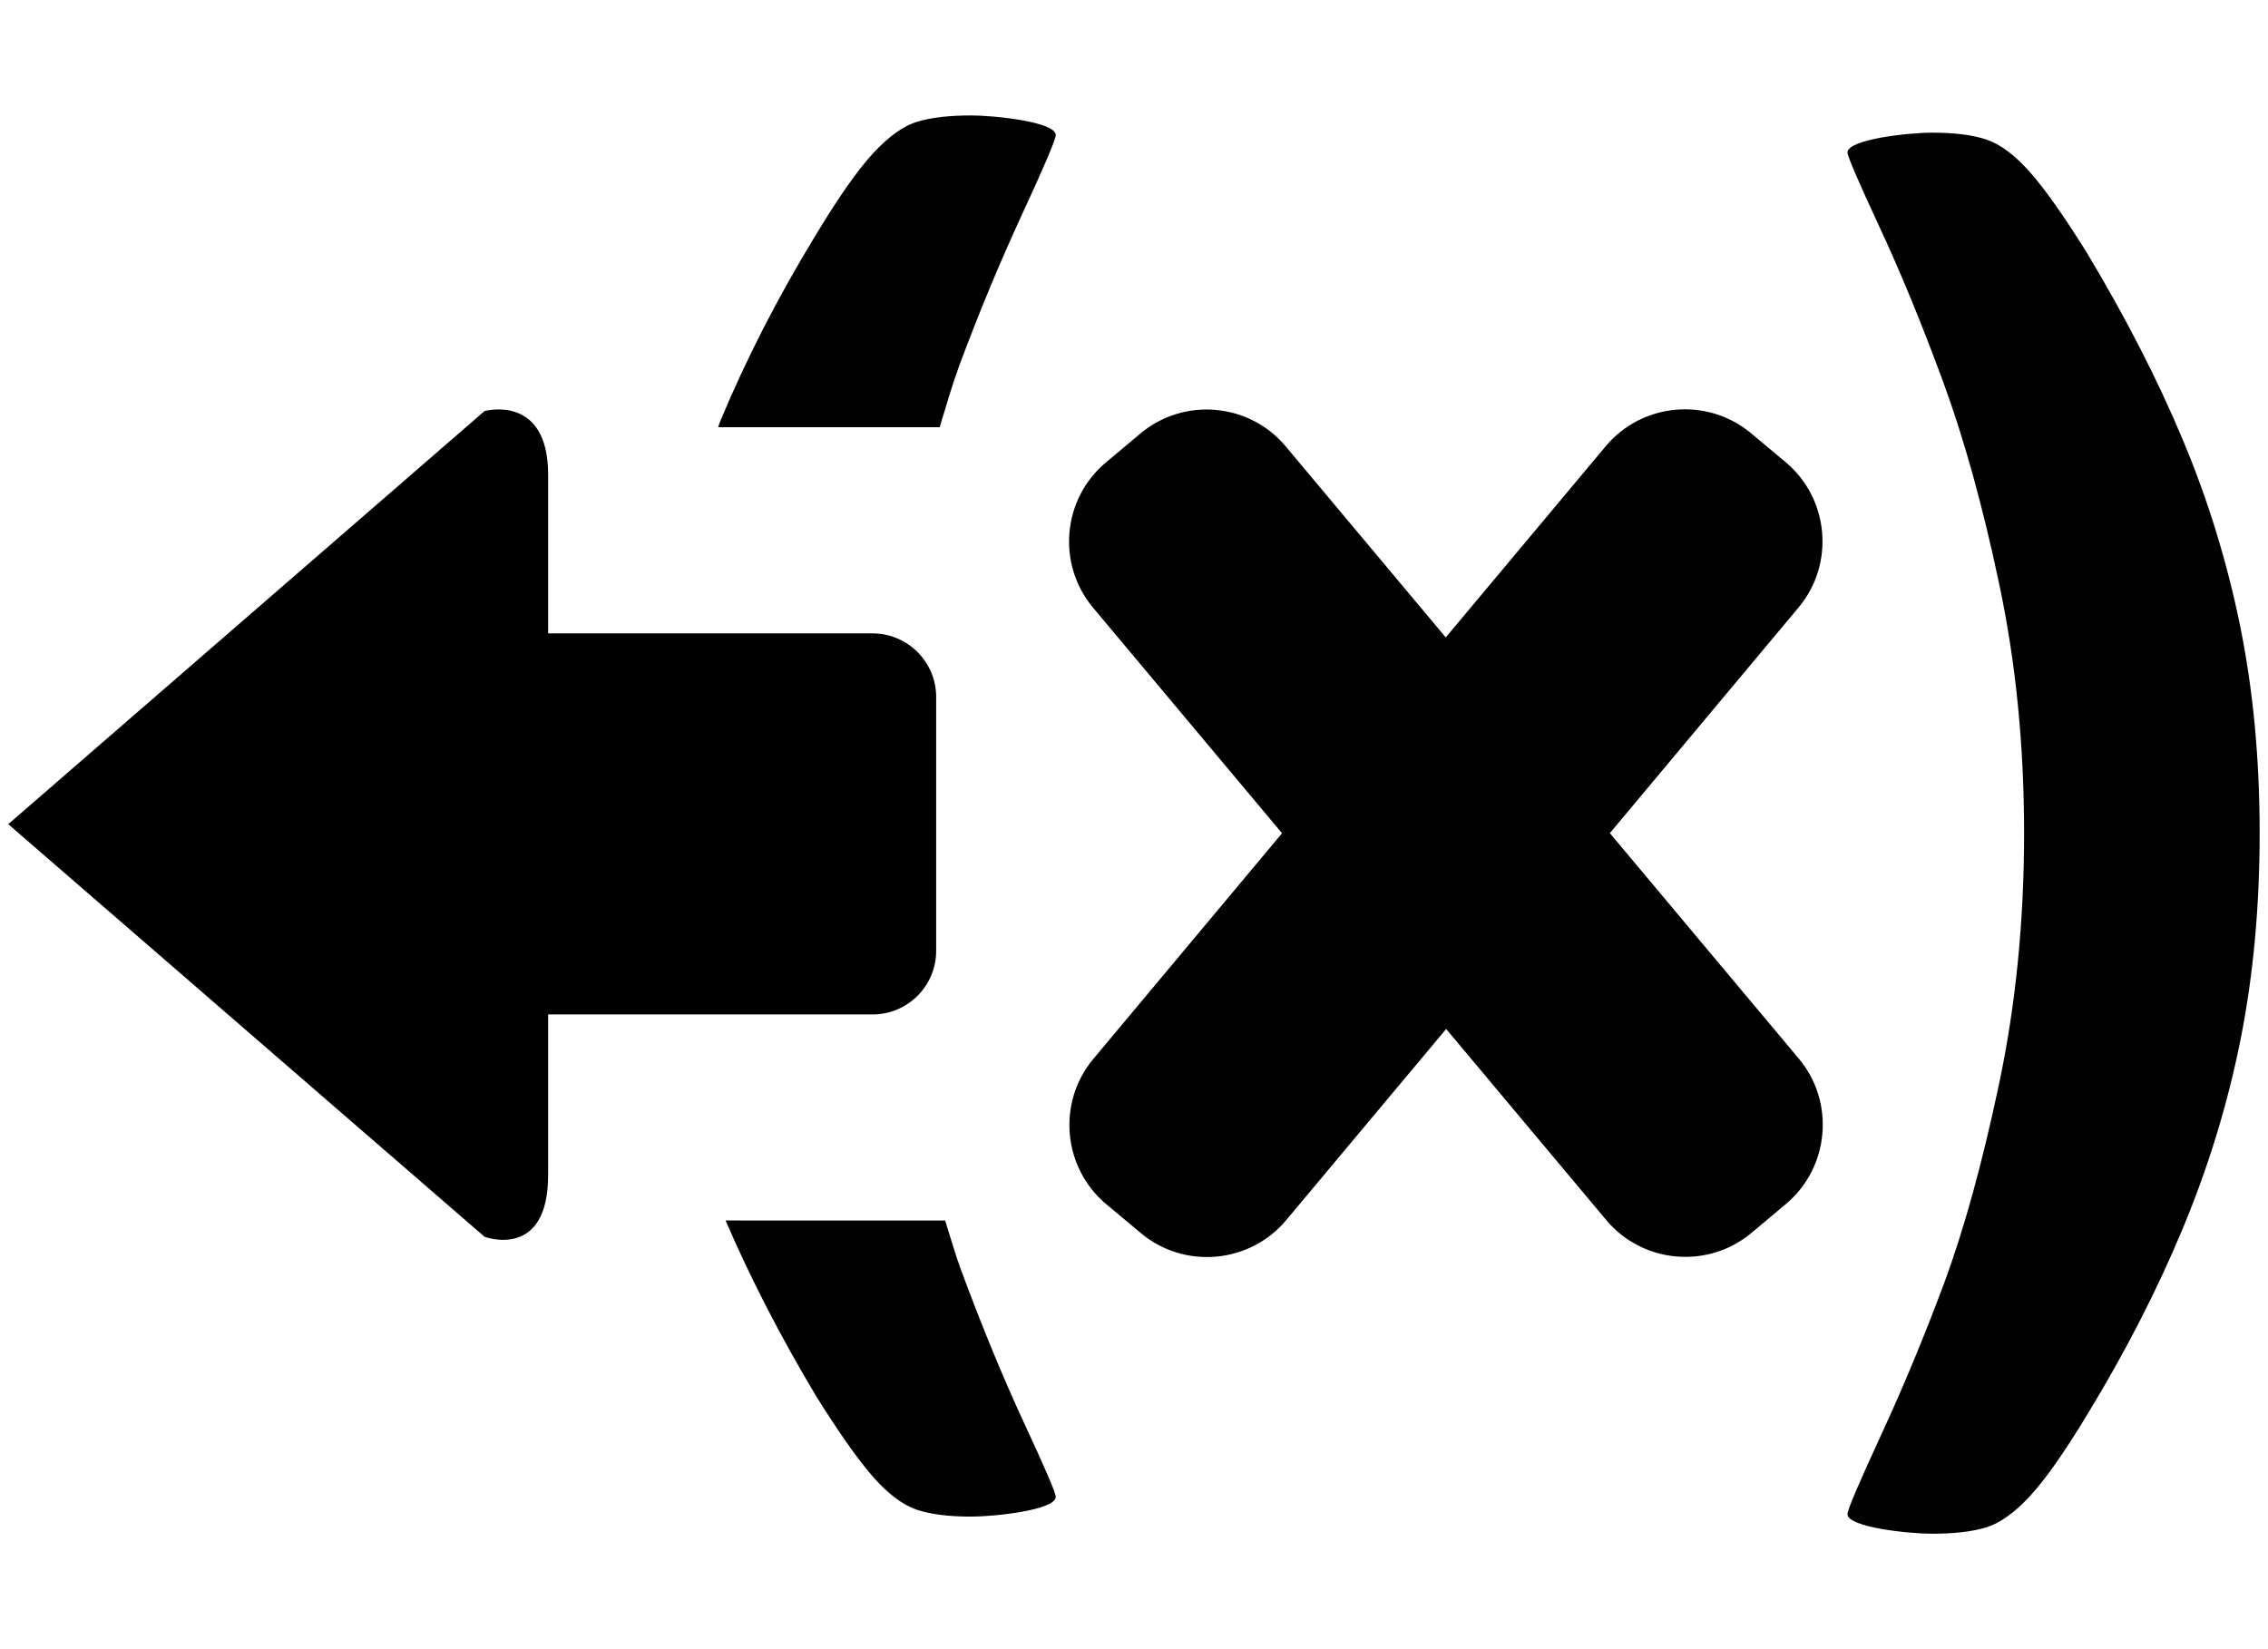 <?xml version="1.0" encoding="iso-8859-1"?>
<!-- Generator: Adobe Illustrator 19.2.0, SVG Export Plug-In . SVG Version: 6.00 Build 0)  -->
<svg version="1.1" xmlns="http://www.w3.org/2000/svg" xmlns:xlink="http://www.w3.org/1999/xlink" x="0px" y="0px"
	 viewBox="0 0 22 16" style="enable-background:new 0 0 22 16;" xml:space="preserve">
<g id="Layer_28">
</g>
<g id="tag">
</g>
<g id="trigger">
</g>
<g id="options">
</g>
<g id="edit">
</g>
<g id="del">
</g>
<g id="home">
</g>
<g id="logout">
</g>
<g id="profile">
</g>
<g id="copy">
</g>
<g id="_x28__x3F__x29_">
</g>
<g id="_x28__x3F__x29__over">
</g>
<g id="_x28_x_x29_">
</g>
<g id="x">
</g>
<g id="menu">
</g>
<g id="_x3E__x3E_">
</g>
<g id="_x3E_">
</g>
<g id="Layer_22">
</g>
<g id="Layer_17">
</g>
<g id="Layer_18">
</g>
<g id="Layer_19">
</g>
<g id="Layer_23">
</g>
<g id="Layer_20">
</g>
<g id="Layer_21">
</g>
<g id="Layer_25">
</g>
<g id="Layer_26">
</g>
<g id="Layer_27">
	<path style="fill:#010101;" d="M21.919,8.08c0,0.712-0.061,1.379-0.184,1.999c-0.123,0.62-0.309,1.231-0.559,1.833
		c-0.25,0.602-0.559,1.204-0.927,1.808c-0.222,0.368-0.408,0.633-0.559,0.796c-0.151,0.163-0.294,0.264-0.428,0.304
		c-0.134,0.04-0.308,0.06-0.52,0.06c-0.231,0-0.821-0.063-0.821-0.19c0-0.042,0.109-0.298,0.326-0.768
		c0.217-0.469,0.421-0.961,0.612-1.475c0.191-0.514,0.368-1.156,0.531-1.925s0.244-1.583,0.244-2.441
		c0-0.849-0.08-1.654-0.241-2.413c-0.16-0.76-0.343-1.418-0.548-1.974s-0.41-1.056-0.616-1.497
		c-0.205-0.441-0.308-0.681-0.308-0.718c0-0.127,0.59-0.192,0.821-0.192c0.217,0,0.393,0.022,0.527,0.067
		c0.134,0.045,0.275,0.15,0.421,0.315s0.333,0.429,0.559,0.793c0.373,0.623,0.681,1.223,0.923,1.801
		c0.243,0.578,0.428,1.178,0.556,1.801C21.855,6.686,21.919,7.358,21.919,8.08z"/>
	<path style="fill:#010101;" d="M17.449,10.271l-1.833-2.188l1.831-2.19c0.353-0.422,0.296-1.056-0.126-1.409l-0.336-0.281
		c-0.422-0.353-1.056-0.296-1.409,0.126l-1.552,1.855l-1.553-1.854c-0.353-0.422-0.987-0.478-1.409-0.124l-0.335,0.281
		c-0.422,0.353-0.478,0.987-0.124,1.409l1.833,2.188l-1.831,2.19c-0.353,0.422-0.296,1.056,0.126,1.409l0.336,0.281
		c0.422,0.353,1.056,0.296,1.409-0.126l1.552-1.855l1.553,1.854c0.353,0.422,0.987,0.478,1.409,0.124l0.335-0.281
		C17.746,11.326,17.802,10.692,17.449,10.271z"/>
</g>
<g id="Layer_29">
	<g>
		<path style="fill:#010101;" d="M9.115,4.145C9.177,3.94,9.238,3.729,9.303,3.553c0.191-0.514,0.395-1.006,0.612-1.475
			c0.217-0.469,0.326-0.725,0.326-0.768c0-0.127-0.59-0.19-0.821-0.19c-0.212,0-0.386,0.02-0.52,0.06S8.623,1.321,8.472,1.484
			C8.321,1.647,8.135,1.912,7.913,2.28C7.545,2.884,7.236,3.487,6.986,4.088c-0.008,0.019-0.013,0.038-0.02,0.057H9.115z"/>
		<path style="fill:#010101;" d="M9.317,12.307c-0.052-0.142-0.099-0.31-0.149-0.466H7.038c0.236,0.547,0.524,1.111,0.875,1.698
			c0.226,0.363,0.413,0.627,0.559,0.793c0.146,0.165,0.287,0.27,0.421,0.315s0.31,0.067,0.527,0.067
			c0.231,0,0.821-0.064,0.821-0.192c0-0.038-0.103-0.277-0.308-0.718C9.728,13.362,9.523,12.864,9.317,12.307z"/>
	</g>
	<path d="M4.7,3.988c0,0,0.617-0.171,0.617,0.617v1.54h3.147c0.34,0,0.617,0.277,0.617,0.617v2.463c0,0.34-0.276,0.617-0.617,0.617
		H5.317v1.558c0,0.831-0.617,0.599-0.617,0.599l-4.62-4.003L4.7,3.988z M4.7,3.988"/>
</g>
</svg>
